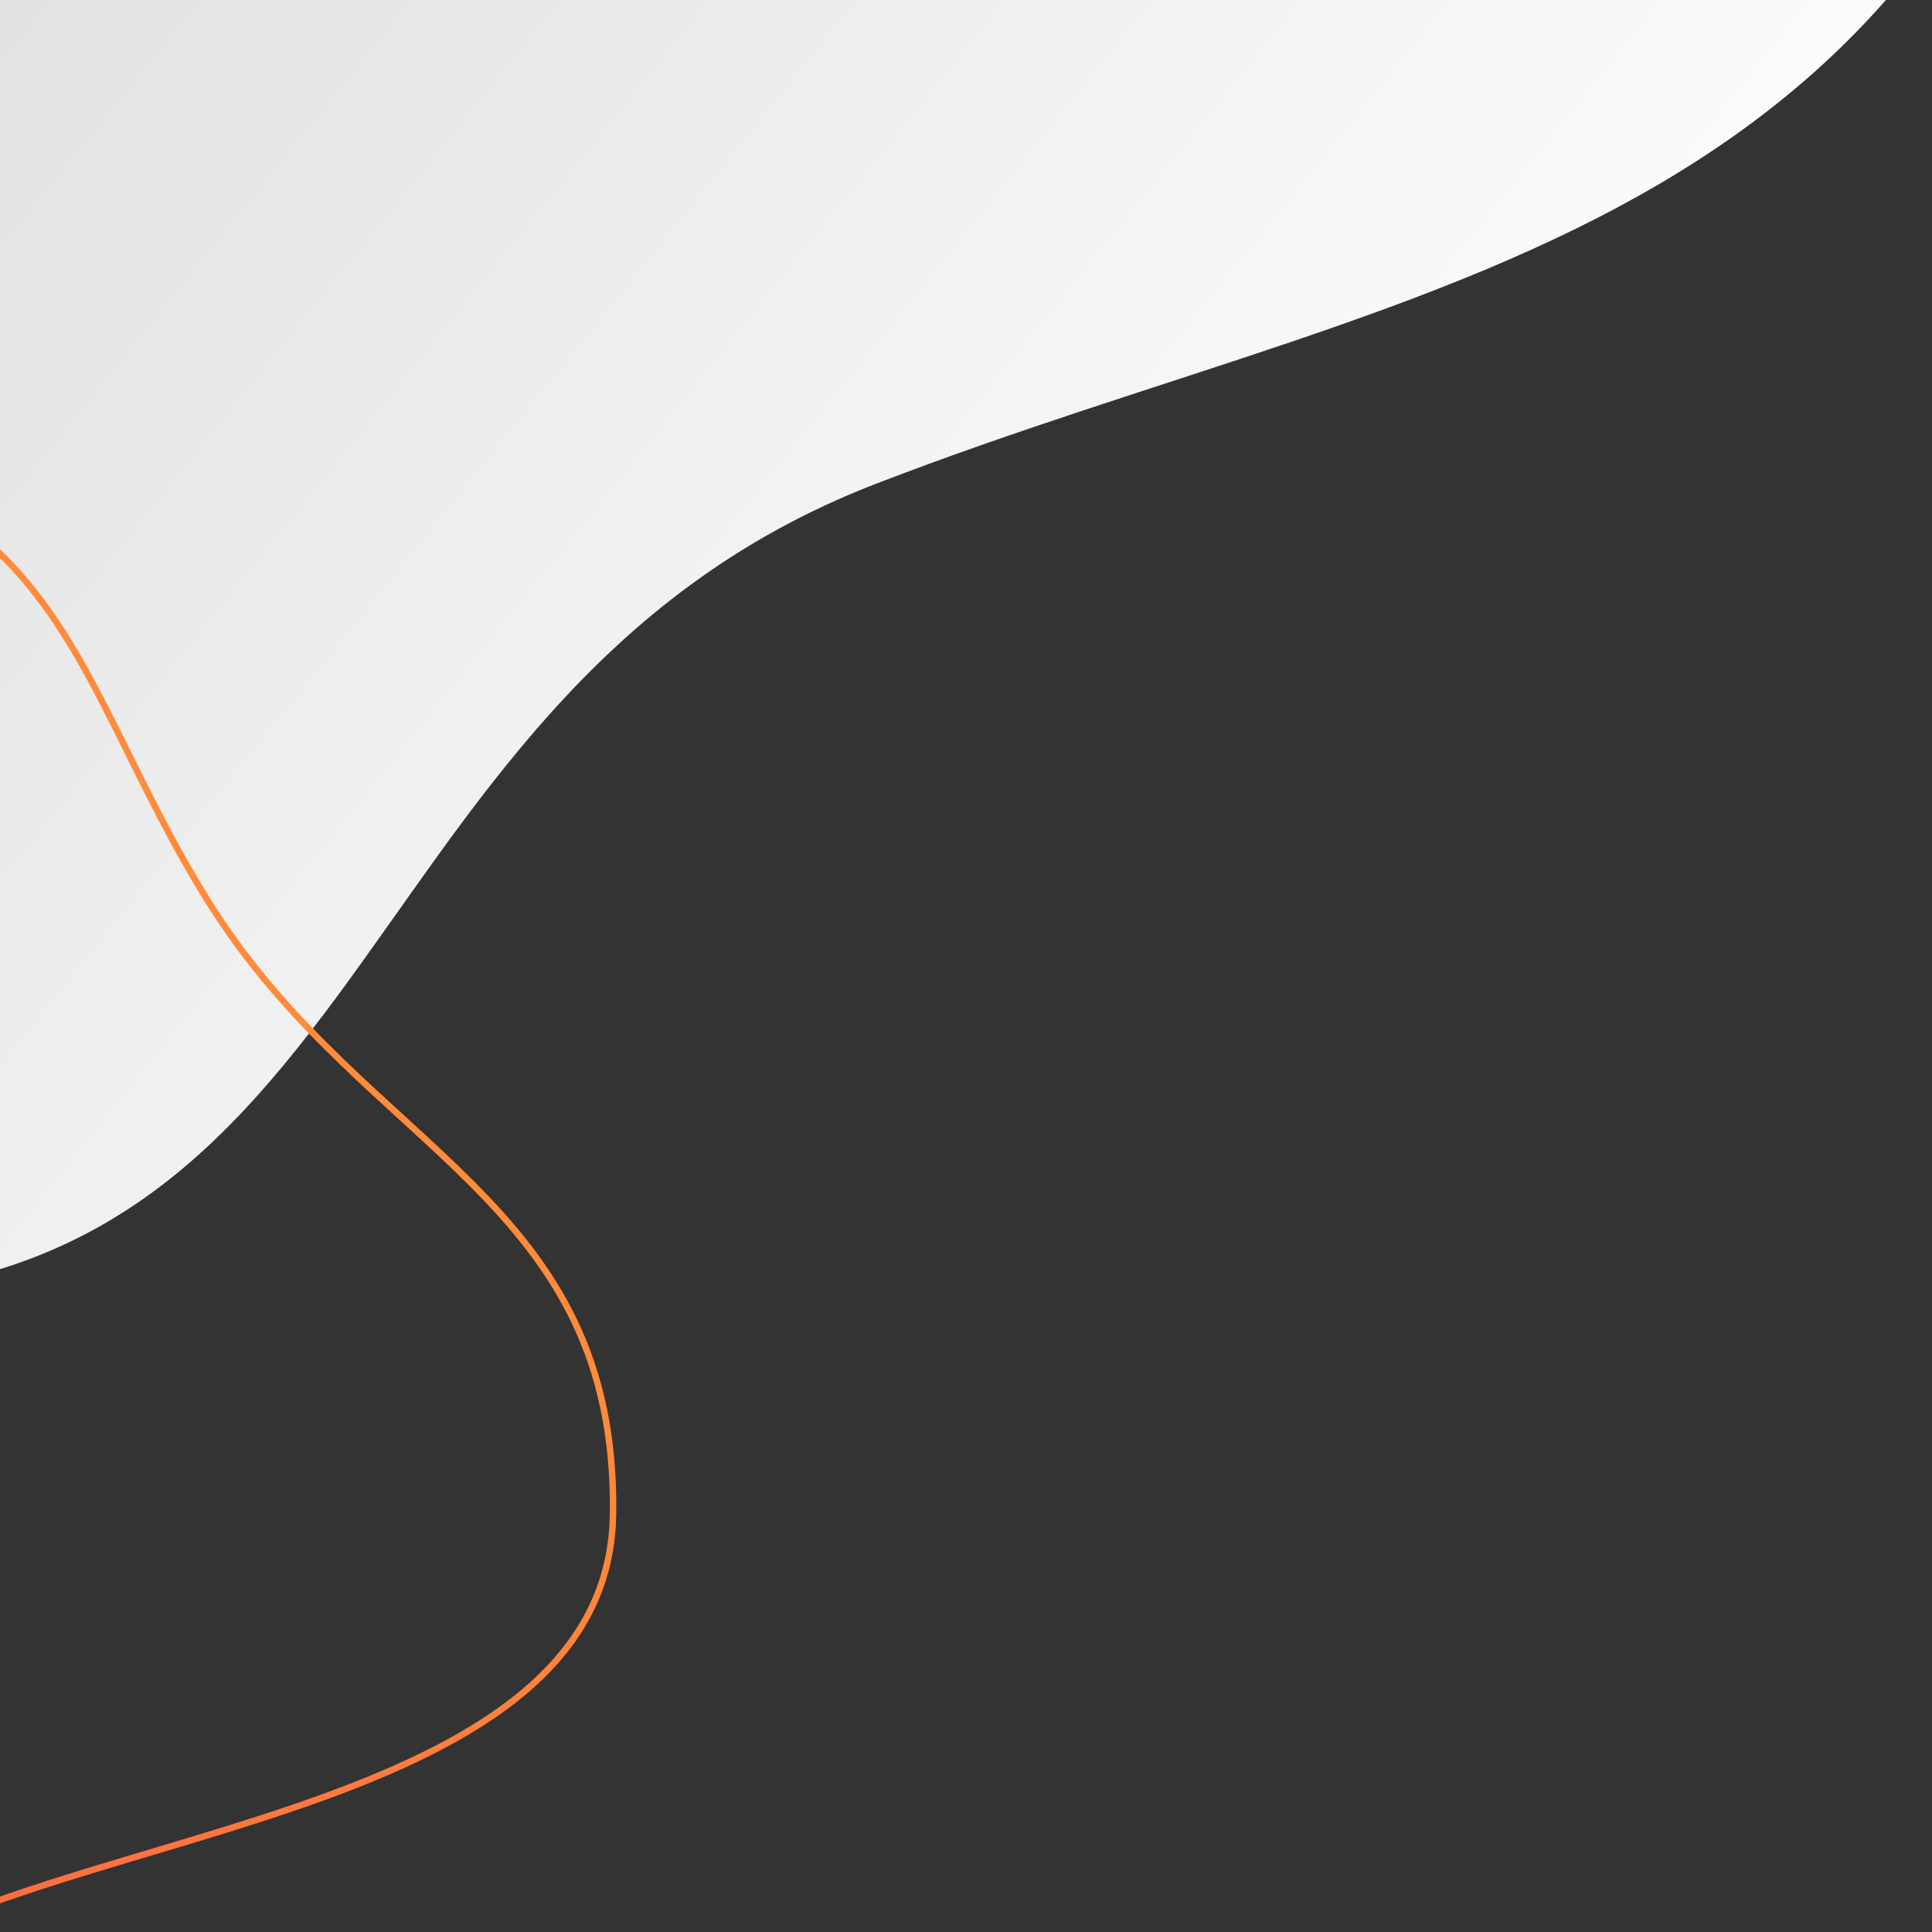 <svg height="601" viewBox="0 0 601 601" width="601" xmlns="http://www.w3.org/2000/svg" xmlns:xlink="http://www.w3.org/1999/xlink"><rect x="0" y="0" width="601" height="601" fill="#333333" stroke="none"/><defs><linearGradient id="a" x1="0%" x2="100%" y1="100%" y2="100%"><stop offset="0" stop-color="#ff435d"/><stop offset="1" stop-color="#b0208e"/></linearGradient><linearGradient id="b" x1="92.082%" x2="24.309%" y1="76.535%" y2="46.794%"><stop offset="0" stop-color="#fff"/><stop offset="1" stop-color="#c8c8c8"/></linearGradient><path id="c" d="m781.284 1237.174c213.269-10.188 156.359-209.704 318.969-304.005 162.61-94.3 333.36-127.693 333.36-384.705 0-450.584-265.718-449.464-604.294-449.464s-682.278 85.5-739.674 339.776c-65.643 290.811 261.071 312.247 355.07 394.028 112.383 97.777 123.301 414.558 336.57 404.37z"/><linearGradient id="d" x1="74.184%" x2="-4.918%" y1="24.032%" y2="104.769%"><stop offset="0" stop-color="#ff8b3b"/><stop offset="1" stop-color="#ff2d4c"/></linearGradient></defs><g fill="none" fill-rule="evenodd" transform="translate(-783.072 -832.791)"><g transform="matrix(.988 .156 -.156 .988 113.854 -110.242)"><use fill="url(#a)" xlink:href="#c"/><use fill="url(#b)" xlink:href="#c"/></g><path d="m973.184 1315.851c4.846-98.038-72.556-115.369-118.384-193.586-45.828-78.217-37.849-145.653-184.936-155.949-257.868-18.05-328.7 126.958-345.649 281.951s14.777 315.758 157.425 352.219c163.144 41.7 191.767-107.005 243.276-146.759 61.583-47.53 243.423-39.838 248.268-137.876z" stroke="url(#d)" stroke-width="2" transform="matrix(.999 -.035 .035 .999 -44.497 23.354)"/></g></svg>